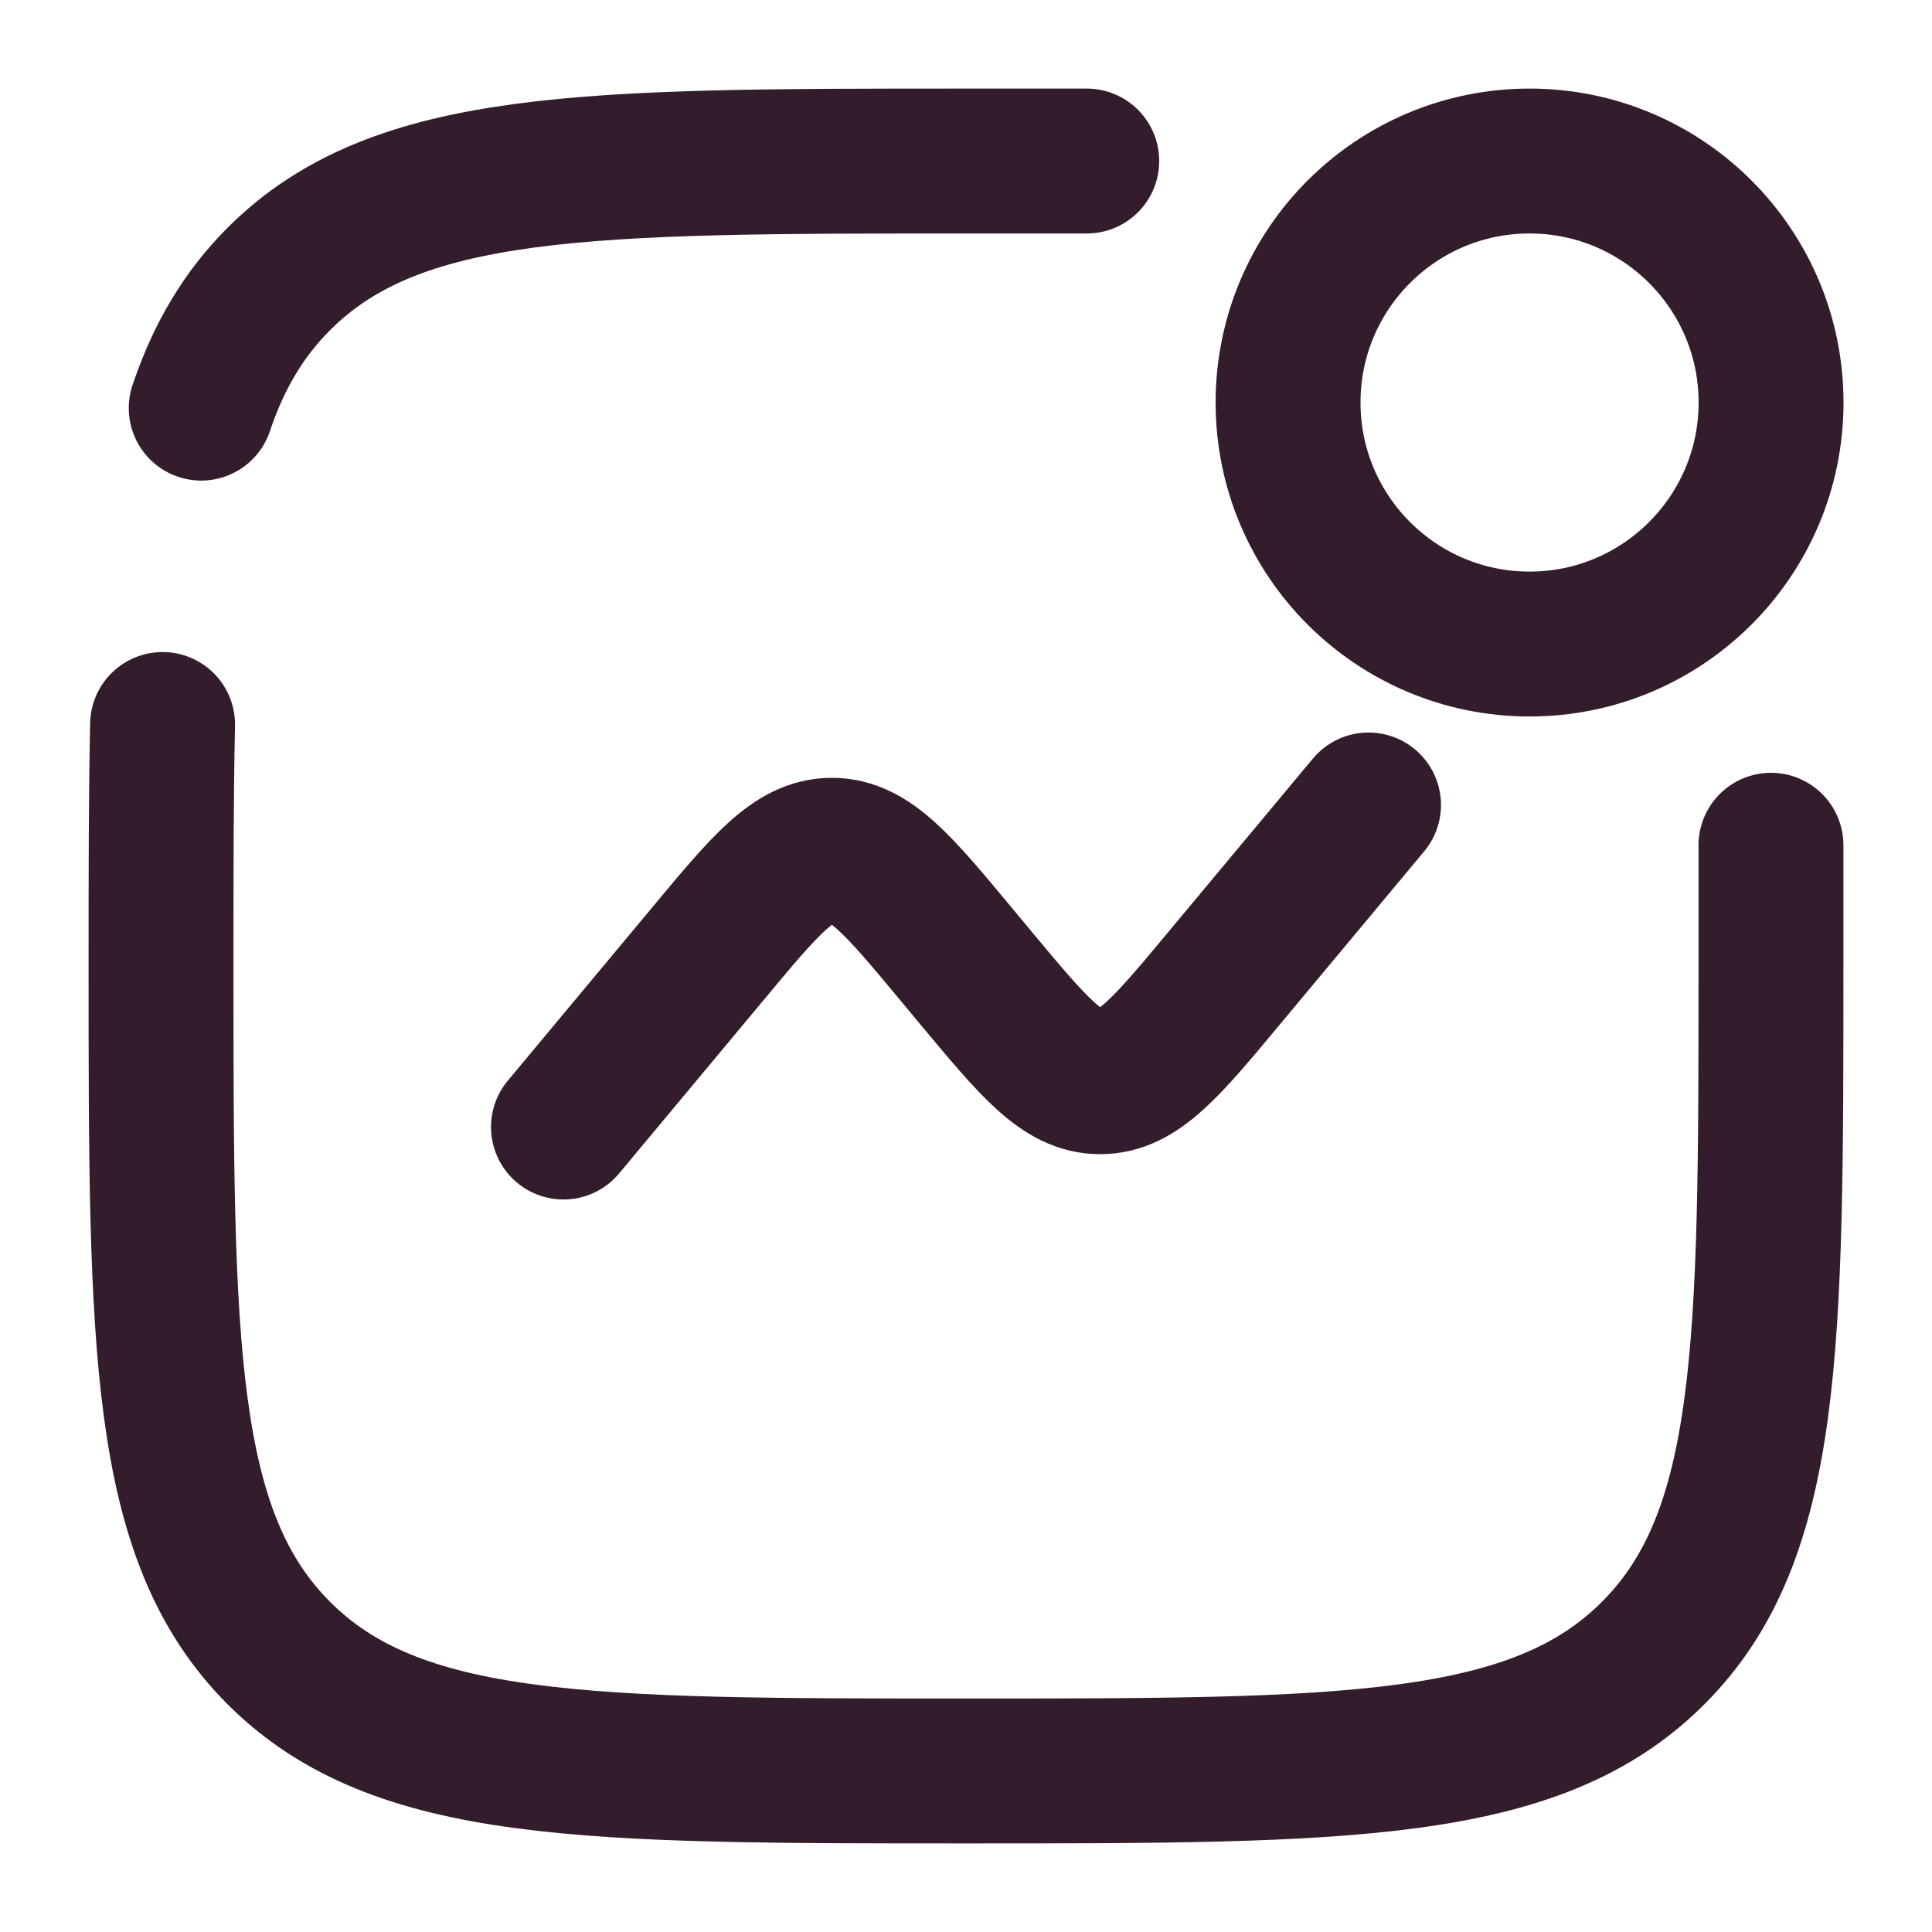 <svg width="20" height="20" viewBox="0 0 20 20" fill="none" xmlns="http://www.w3.org/2000/svg">
<g id="solar:graph-new-broken" clip-path="url(#clip0_306_178)">
<g id="Group">
<path id="Vector" d="M18.333 8.75V10C18.333 13.928 18.333 15.893 17.113 17.113C15.893 18.333 13.928 18.333 10 18.333C6.072 18.333 4.108 18.333 2.887 17.113C1.667 15.893 1.667 13.928 1.667 10C1.667 9.06 1.667 8.232 1.683 7.5M11.25 1.667H10C6.072 1.667 4.108 1.667 2.887 2.887C2.52 3.254 2.263 3.689 2.083 4.225" stroke="#331D2C" stroke-width="1.5" stroke-linecap="round"/>
<path id="Vector_2" d="M5.833 11.667L7.331 9.87C7.924 9.157 8.221 8.802 8.611 8.802C9.002 8.802 9.299 9.157 9.892 9.87L10.108 10.13C10.702 10.842 10.998 11.198 11.389 11.198C11.779 11.198 12.076 10.842 12.669 10.13L14.167 8.333" stroke="#331D2C" stroke-width="1.5" stroke-linecap="round"/>
<path id="Vector_3" d="M15.834 6.667C17.214 6.667 18.334 5.547 18.334 4.167C18.334 2.786 17.214 1.667 15.834 1.667C14.453 1.667 13.334 2.786 13.334 4.167C13.334 5.547 14.453 6.667 15.834 6.667Z" stroke="#331D2C" stroke-width="1.5"/>
</g>
</g>
<defs>
<clipPath id="clip0_306_178">
<rect width="20" height="20" fill="white"/>
</clipPath>
</defs>
</svg>
